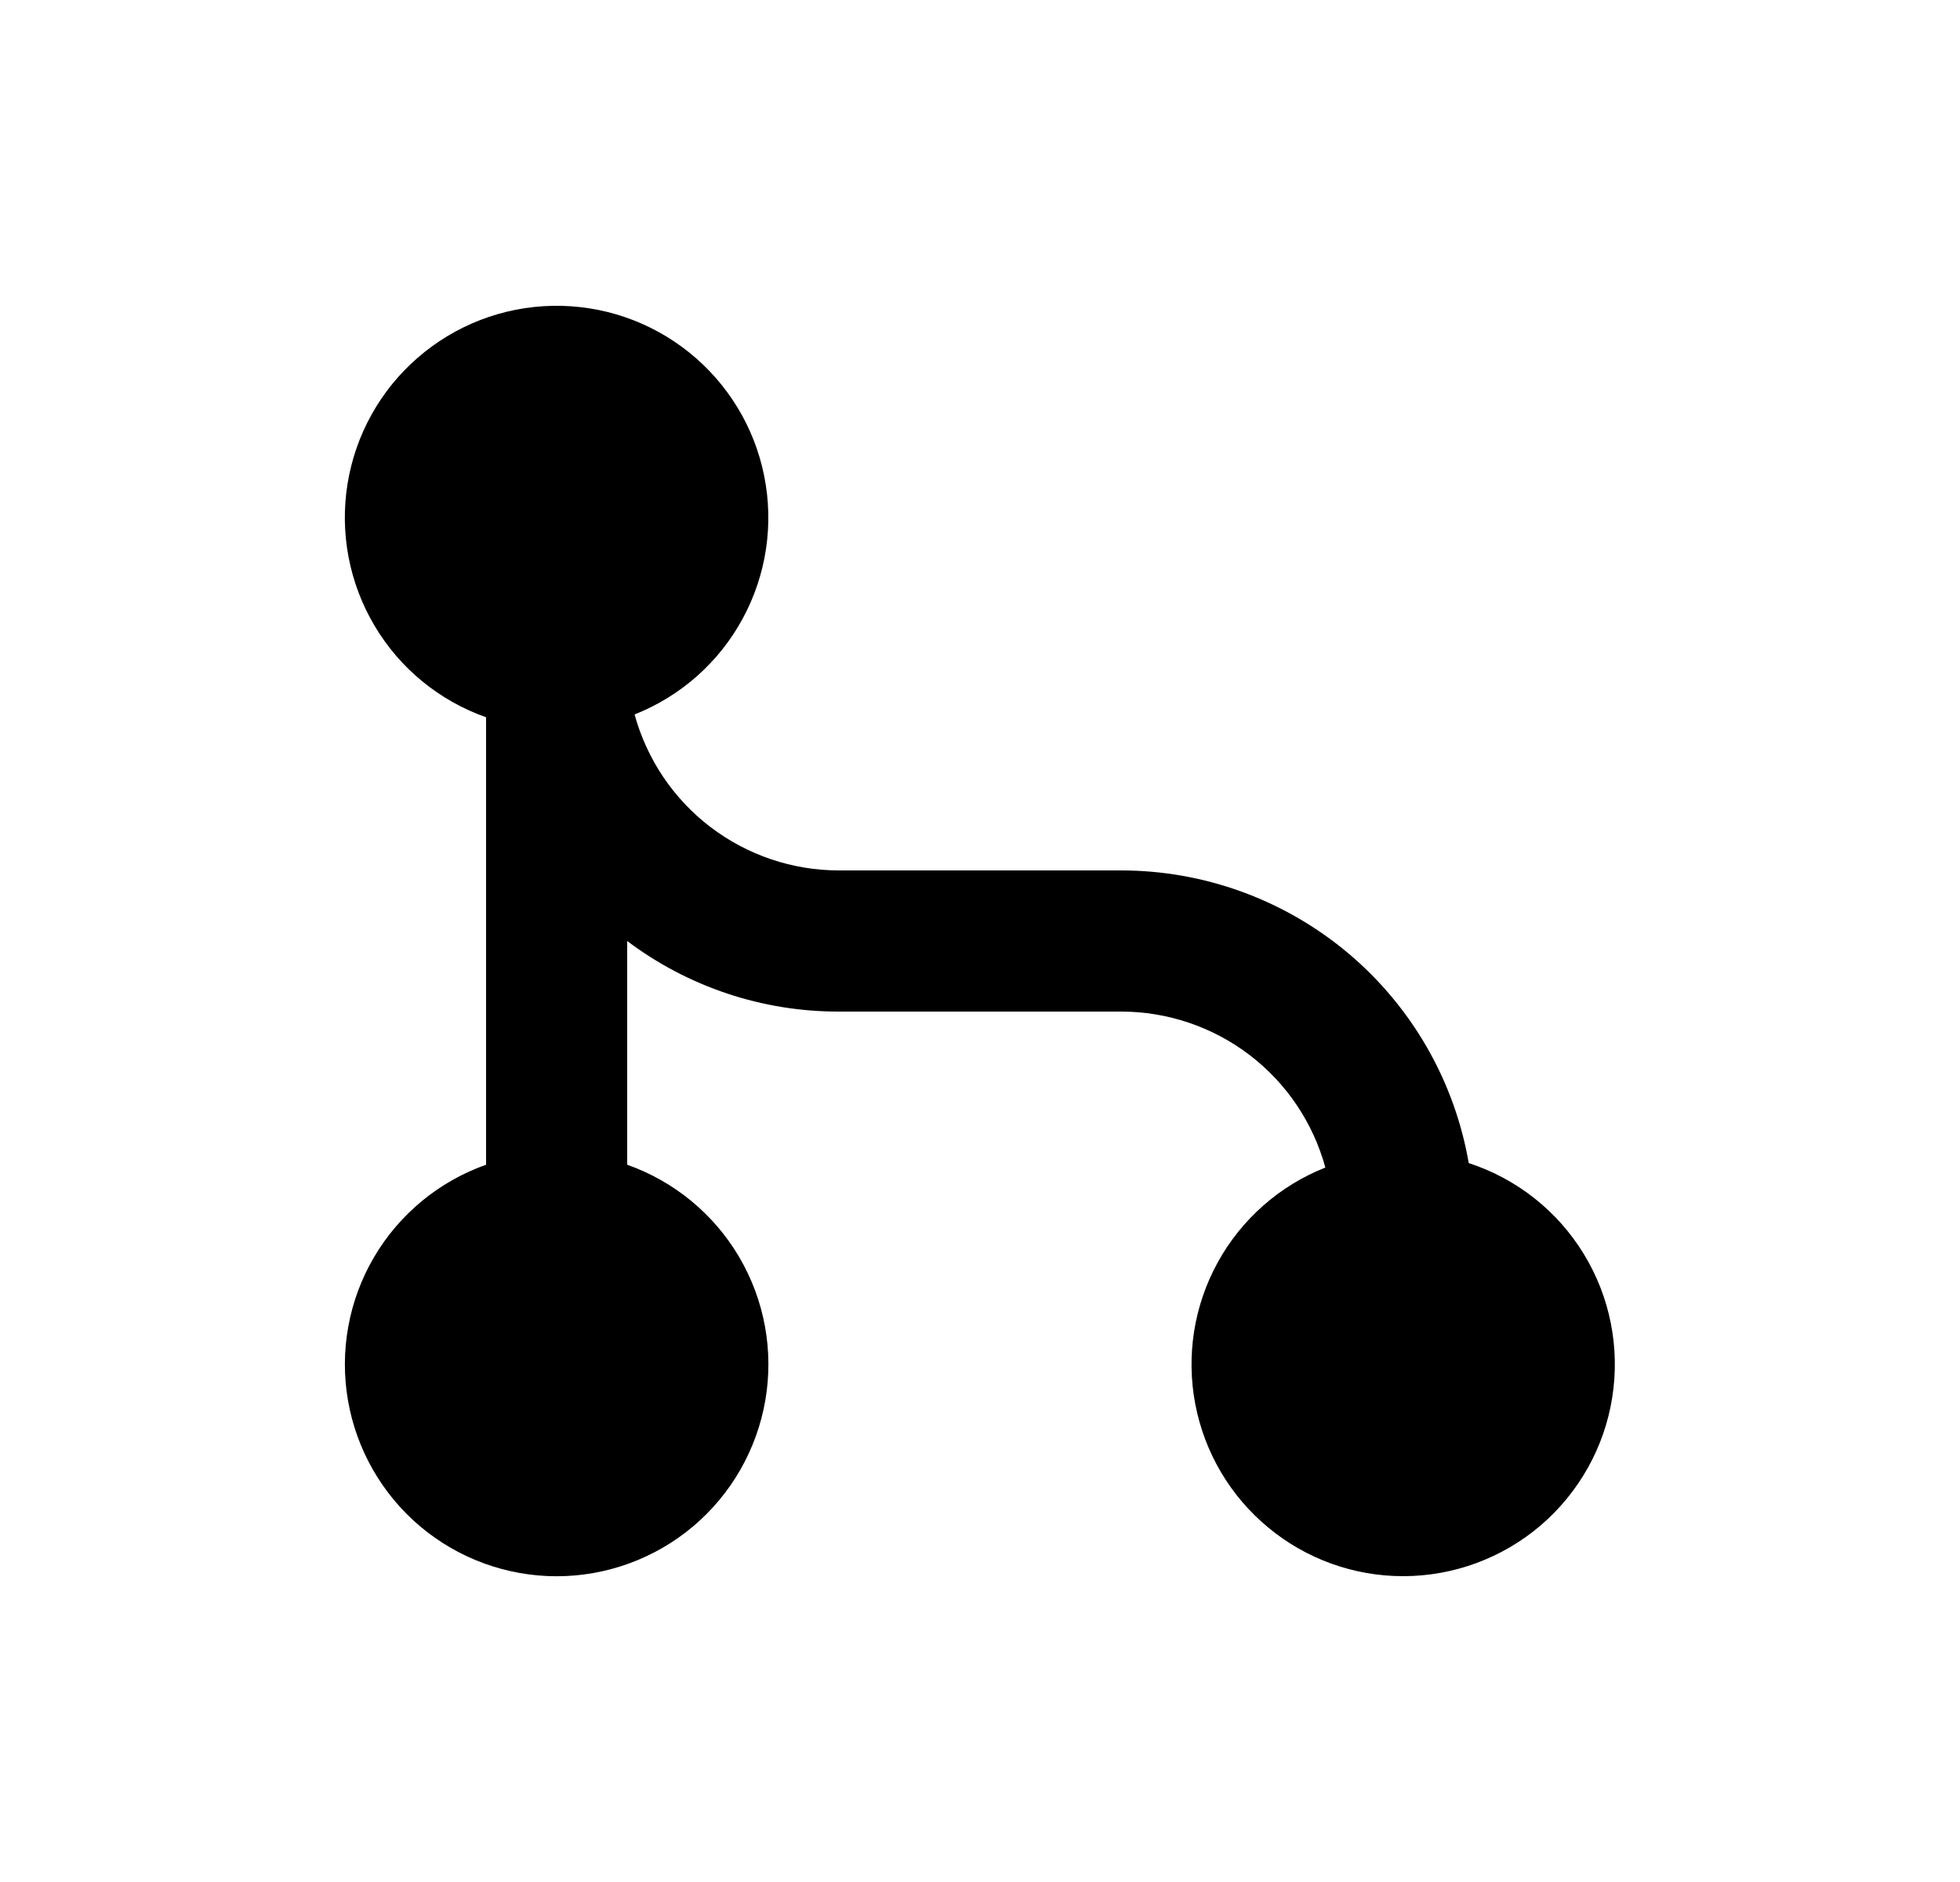 <svg width="25" height="24" viewBox="0 0 25 24" fill="none" xmlns="http://www.w3.org/2000/svg">
<path d="M8.094 9.111C8.251 9.682 8.59 10.187 9.061 10.546C9.532 10.905 10.108 11.1 10.7 11.1H14.3C15.36 11.1 16.386 11.475 17.198 12.157C18.009 12.84 18.553 13.787 18.734 14.832C19.345 15.031 19.865 15.441 20.2 15.989C20.536 16.537 20.665 17.187 20.564 17.822C20.464 18.456 20.14 19.034 19.652 19.452C19.164 19.869 18.543 20.099 17.9 20.1C17.271 20.101 16.662 19.882 16.178 19.481C15.693 19.081 15.364 18.524 15.246 17.906C15.128 17.289 15.229 16.65 15.532 16.099C15.835 15.548 16.321 15.12 16.905 14.889C16.749 14.318 16.41 13.814 15.939 13.454C15.468 13.095 14.892 12.9 14.3 12.9H10.7C9.726 12.902 8.778 12.586 8 12V14.853C8.601 15.066 9.107 15.483 9.43 16.033C9.752 16.582 9.87 17.228 9.762 17.856C9.654 18.484 9.328 19.054 8.841 19.465C8.354 19.875 7.737 20.101 7.1 20.101C6.463 20.101 5.846 19.875 5.359 19.465C4.872 19.054 4.546 18.484 4.438 17.856C4.33 17.228 4.448 16.582 4.77 16.033C5.093 15.483 5.599 15.066 6.2 14.853V9.147C5.603 8.936 5.099 8.523 4.777 7.979C4.454 7.435 4.332 6.794 4.433 6.169C4.534 5.545 4.851 4.975 5.329 4.561C5.807 4.146 6.415 3.912 7.048 3.9C7.681 3.888 8.297 4.098 8.791 4.495C9.284 4.891 9.623 5.448 9.747 6.068C9.872 6.689 9.775 7.333 9.473 7.889C9.171 8.446 8.683 8.878 8.094 9.111Z" fill="#0A0D14" style="fill:#0A0D14;fill:color(display-p3 0.039 0.051 0.078);fill-opacity:1;"/>
</svg>
